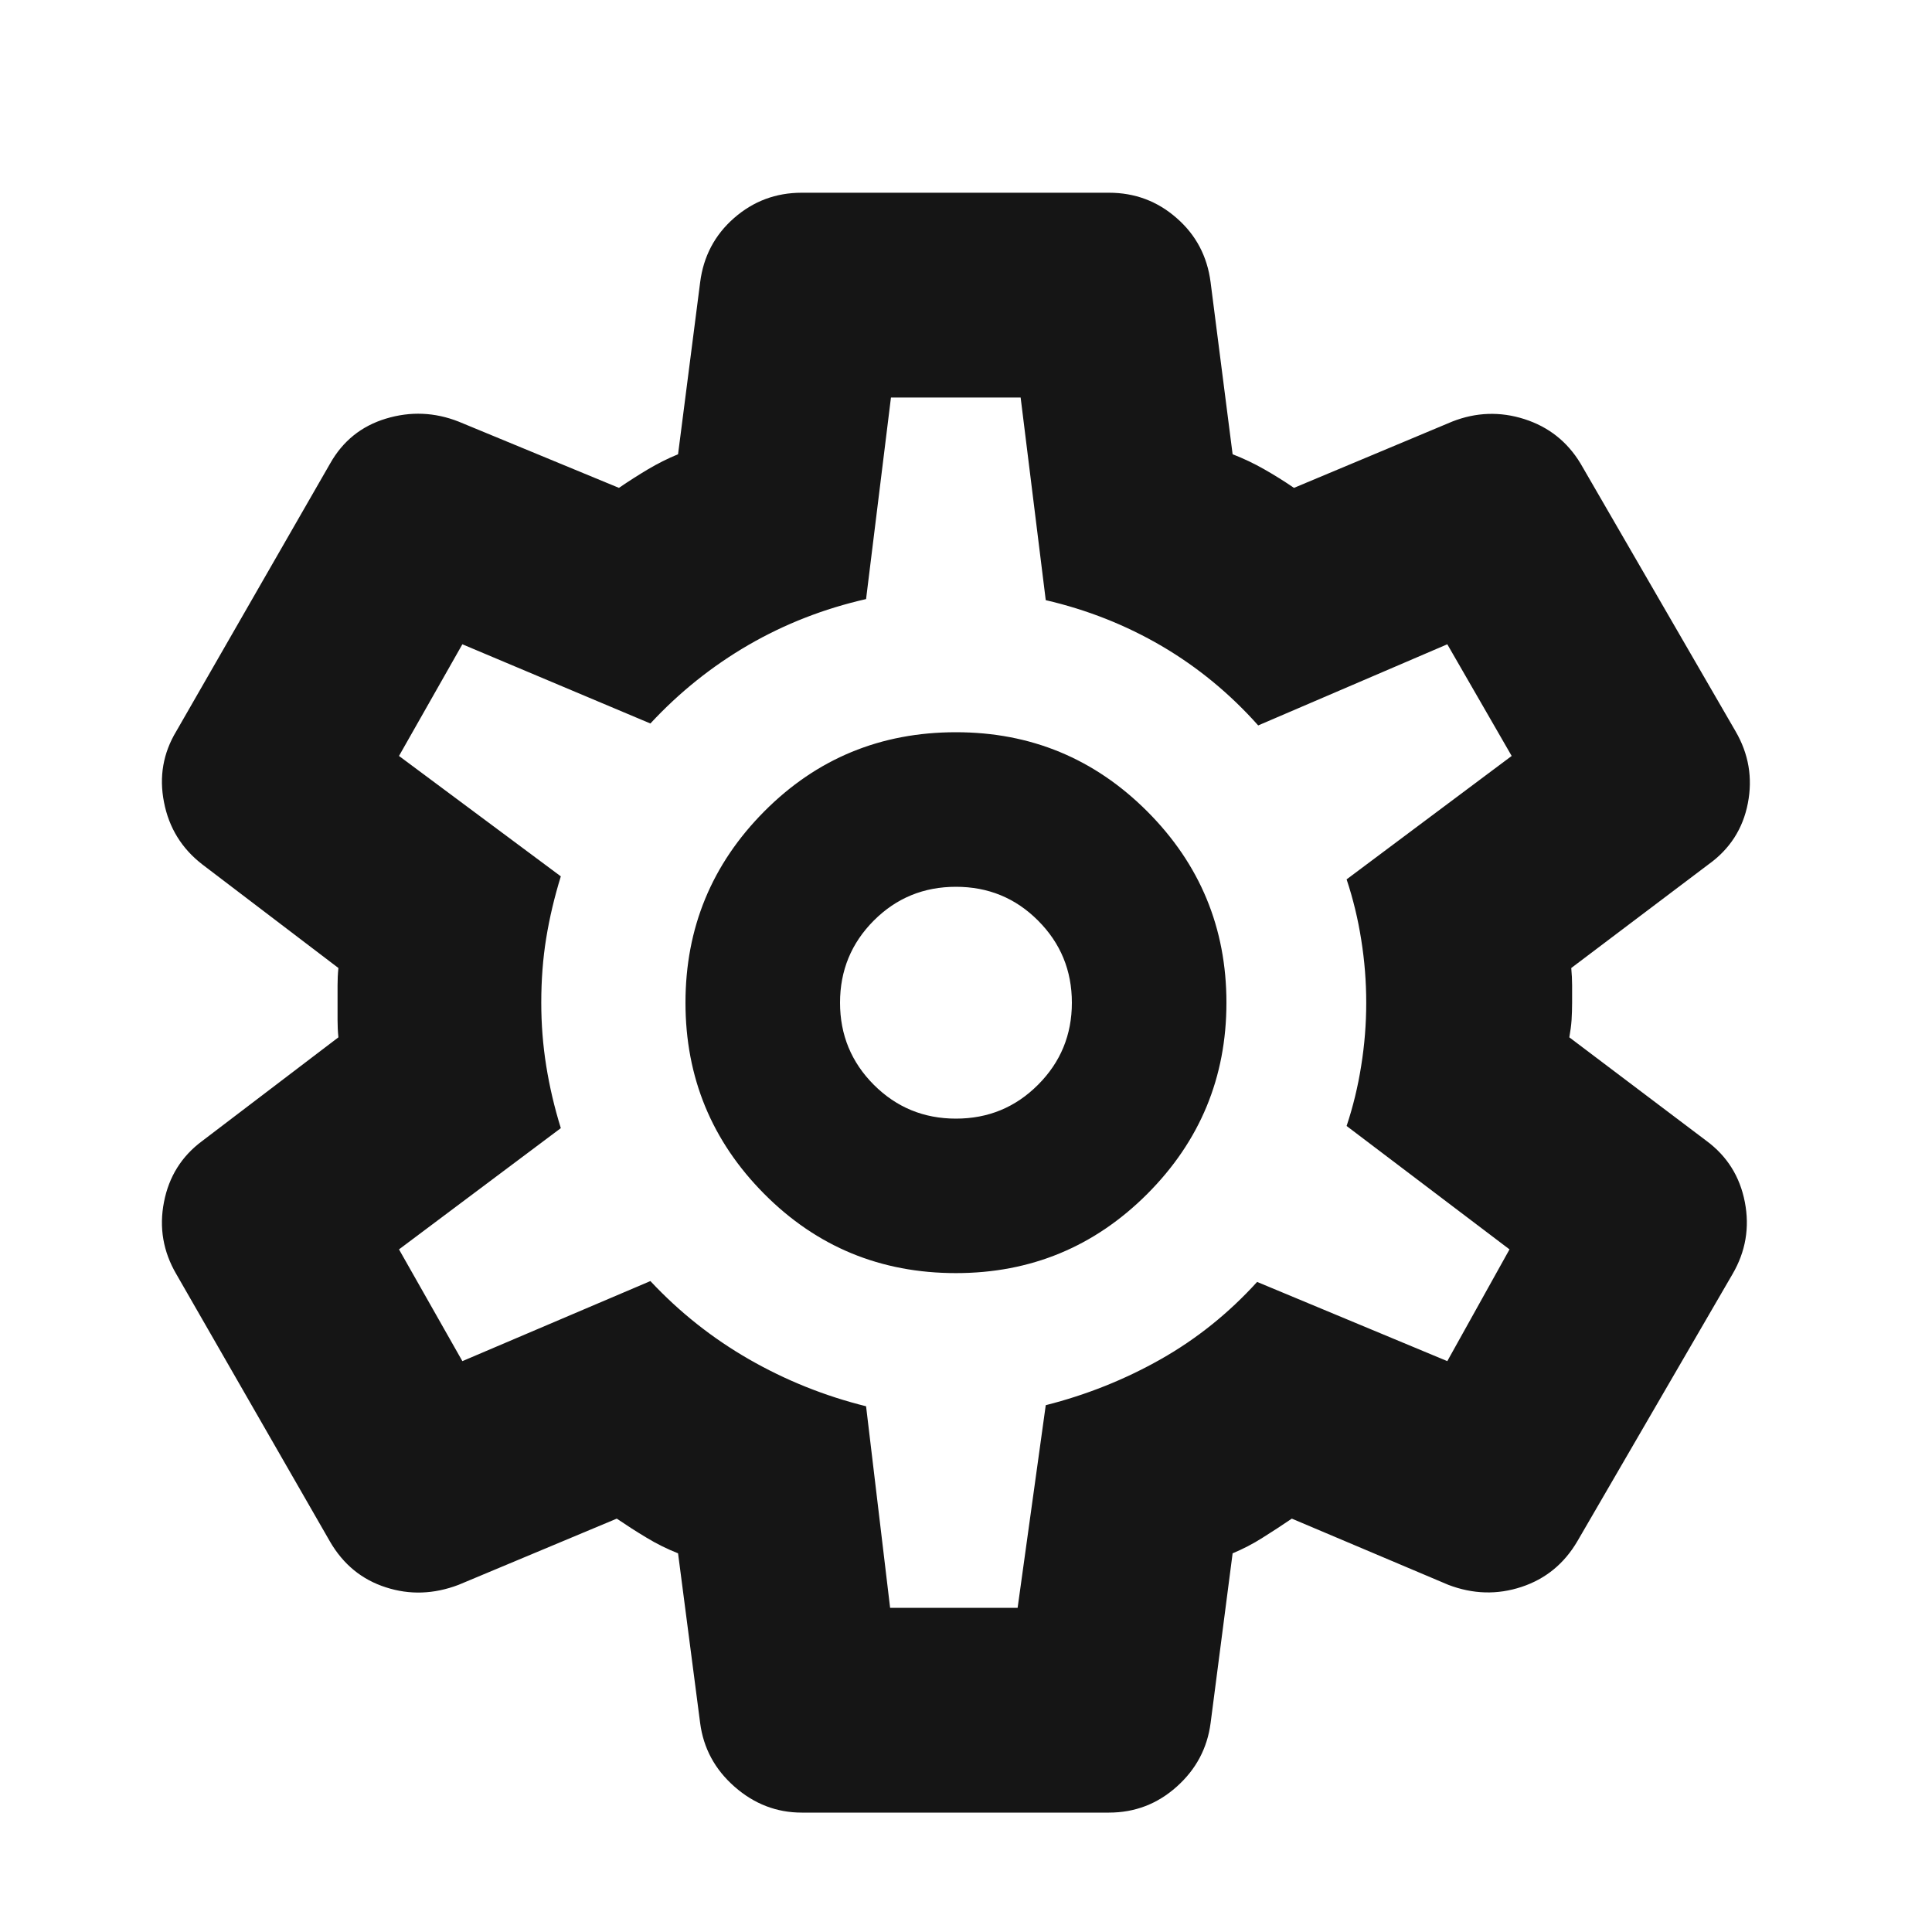 <svg width="25" height="25" viewBox="0 0 25 25" fill="none" xmlns="http://www.w3.org/2000/svg">
<mask id="mask0_63_373" style="mask-type:alpha" maskUnits="userSpaceOnUse" x="0" y="0" width="25" height="25">
<rect x="0.362" y="0.975" width="24" height="24" fill="#D9D9D9"/>
</mask>
<g mask="url(#mask0_63_373)">
<path d="M14.35 23.455H10.374C10.049 23.455 9.759 23.343 9.505 23.12C9.251 22.897 9.103 22.623 9.06 22.297L8.774 20.1C8.633 20.044 8.497 19.977 8.367 19.898C8.236 19.82 8.108 19.737 7.981 19.651L5.933 20.508C5.615 20.629 5.301 20.64 4.993 20.54C4.684 20.441 4.444 20.245 4.273 19.953L2.282 16.488C2.111 16.196 2.057 15.884 2.122 15.554C2.186 15.224 2.351 14.961 2.617 14.764L4.379 13.423C4.371 13.345 4.368 13.27 4.368 13.199V12.75C4.368 12.679 4.371 12.605 4.379 12.526L2.617 11.185C2.351 10.979 2.186 10.711 2.122 10.38C2.057 10.05 2.111 9.744 2.282 9.461L4.273 5.996C4.437 5.706 4.677 5.513 4.994 5.417C5.311 5.321 5.624 5.334 5.933 5.455L8.009 6.313C8.136 6.226 8.262 6.146 8.386 6.072C8.511 5.998 8.64 5.933 8.774 5.878L9.06 3.652C9.103 3.317 9.249 3.04 9.498 2.822C9.748 2.603 10.04 2.494 10.374 2.494H14.35C14.685 2.494 14.977 2.603 15.226 2.822C15.476 3.04 15.622 3.317 15.665 3.652L15.95 5.878C16.092 5.933 16.228 5.998 16.358 6.072C16.488 6.146 16.617 6.226 16.744 6.313L18.792 5.455C19.1 5.334 19.412 5.323 19.725 5.423C20.038 5.523 20.28 5.714 20.451 5.996L22.457 9.461C22.628 9.754 22.681 10.065 22.617 10.395C22.553 10.725 22.383 10.988 22.108 11.185L20.332 12.526C20.339 12.605 20.343 12.679 20.343 12.75V12.975C20.343 13.053 20.34 13.128 20.336 13.199C20.331 13.27 20.321 13.345 20.307 13.423L22.083 14.764C22.349 14.961 22.514 15.224 22.578 15.554C22.642 15.884 22.589 16.196 22.418 16.488L20.412 19.942C20.241 20.234 20 20.432 19.687 20.535C19.375 20.638 19.06 20.629 18.742 20.508L16.716 19.651C16.589 19.737 16.463 19.82 16.338 19.898C16.214 19.977 16.084 20.044 15.95 20.1L15.665 22.297C15.622 22.623 15.476 22.897 15.226 23.12C14.977 23.343 14.685 23.455 14.35 23.455ZM12.37 16.474C13.337 16.474 14.162 16.133 14.845 15.45C15.528 14.766 15.87 13.941 15.87 12.975C15.87 12.008 15.528 11.183 14.845 10.499C14.162 9.816 13.337 9.475 12.37 9.475C11.396 9.475 10.569 9.816 9.89 10.499C9.21 11.183 8.87 12.008 8.87 12.975C8.87 13.941 9.21 14.766 9.89 15.45C10.569 16.133 11.396 16.474 12.37 16.474ZM12.37 14.475C11.953 14.475 11.599 14.329 11.307 14.037C11.016 13.745 10.87 13.391 10.87 12.975C10.87 12.558 11.016 12.204 11.307 11.912C11.599 11.62 11.953 11.475 12.37 11.475C12.787 11.475 13.141 11.62 13.432 11.912C13.724 12.204 13.87 12.558 13.87 12.975C13.87 13.391 13.724 13.745 13.432 14.037C13.141 14.329 12.787 14.475 12.37 14.475ZM11.518 20.805H13.168L13.532 18.183C14.058 18.05 14.554 17.852 15.019 17.589C15.484 17.326 15.9 16.992 16.267 16.588L18.728 17.613L19.533 16.167L17.425 14.57C17.509 14.318 17.572 14.058 17.614 13.79C17.657 13.523 17.679 13.251 17.679 12.975C17.679 12.698 17.657 12.427 17.614 12.159C17.572 11.891 17.509 11.631 17.425 11.379L19.561 9.782L18.728 8.337L16.281 9.387C15.914 8.975 15.498 8.633 15.033 8.36C14.568 8.088 14.067 7.89 13.532 7.766L13.207 5.144H11.529L11.207 7.752C10.662 7.876 10.155 8.074 9.685 8.346C9.215 8.619 8.792 8.957 8.416 9.362L5.983 8.337L5.163 9.782L7.257 11.34C7.174 11.609 7.111 11.875 7.068 12.139C7.025 12.403 7.004 12.682 7.004 12.975C7.004 13.251 7.025 13.523 7.068 13.792C7.111 14.061 7.174 14.33 7.257 14.598L5.163 16.167L5.983 17.613L8.416 16.577C8.792 16.979 9.217 17.316 9.692 17.589C10.166 17.861 10.671 18.064 11.207 18.197L11.518 20.805Z" fill="#151515"/>
</g>
</svg>
